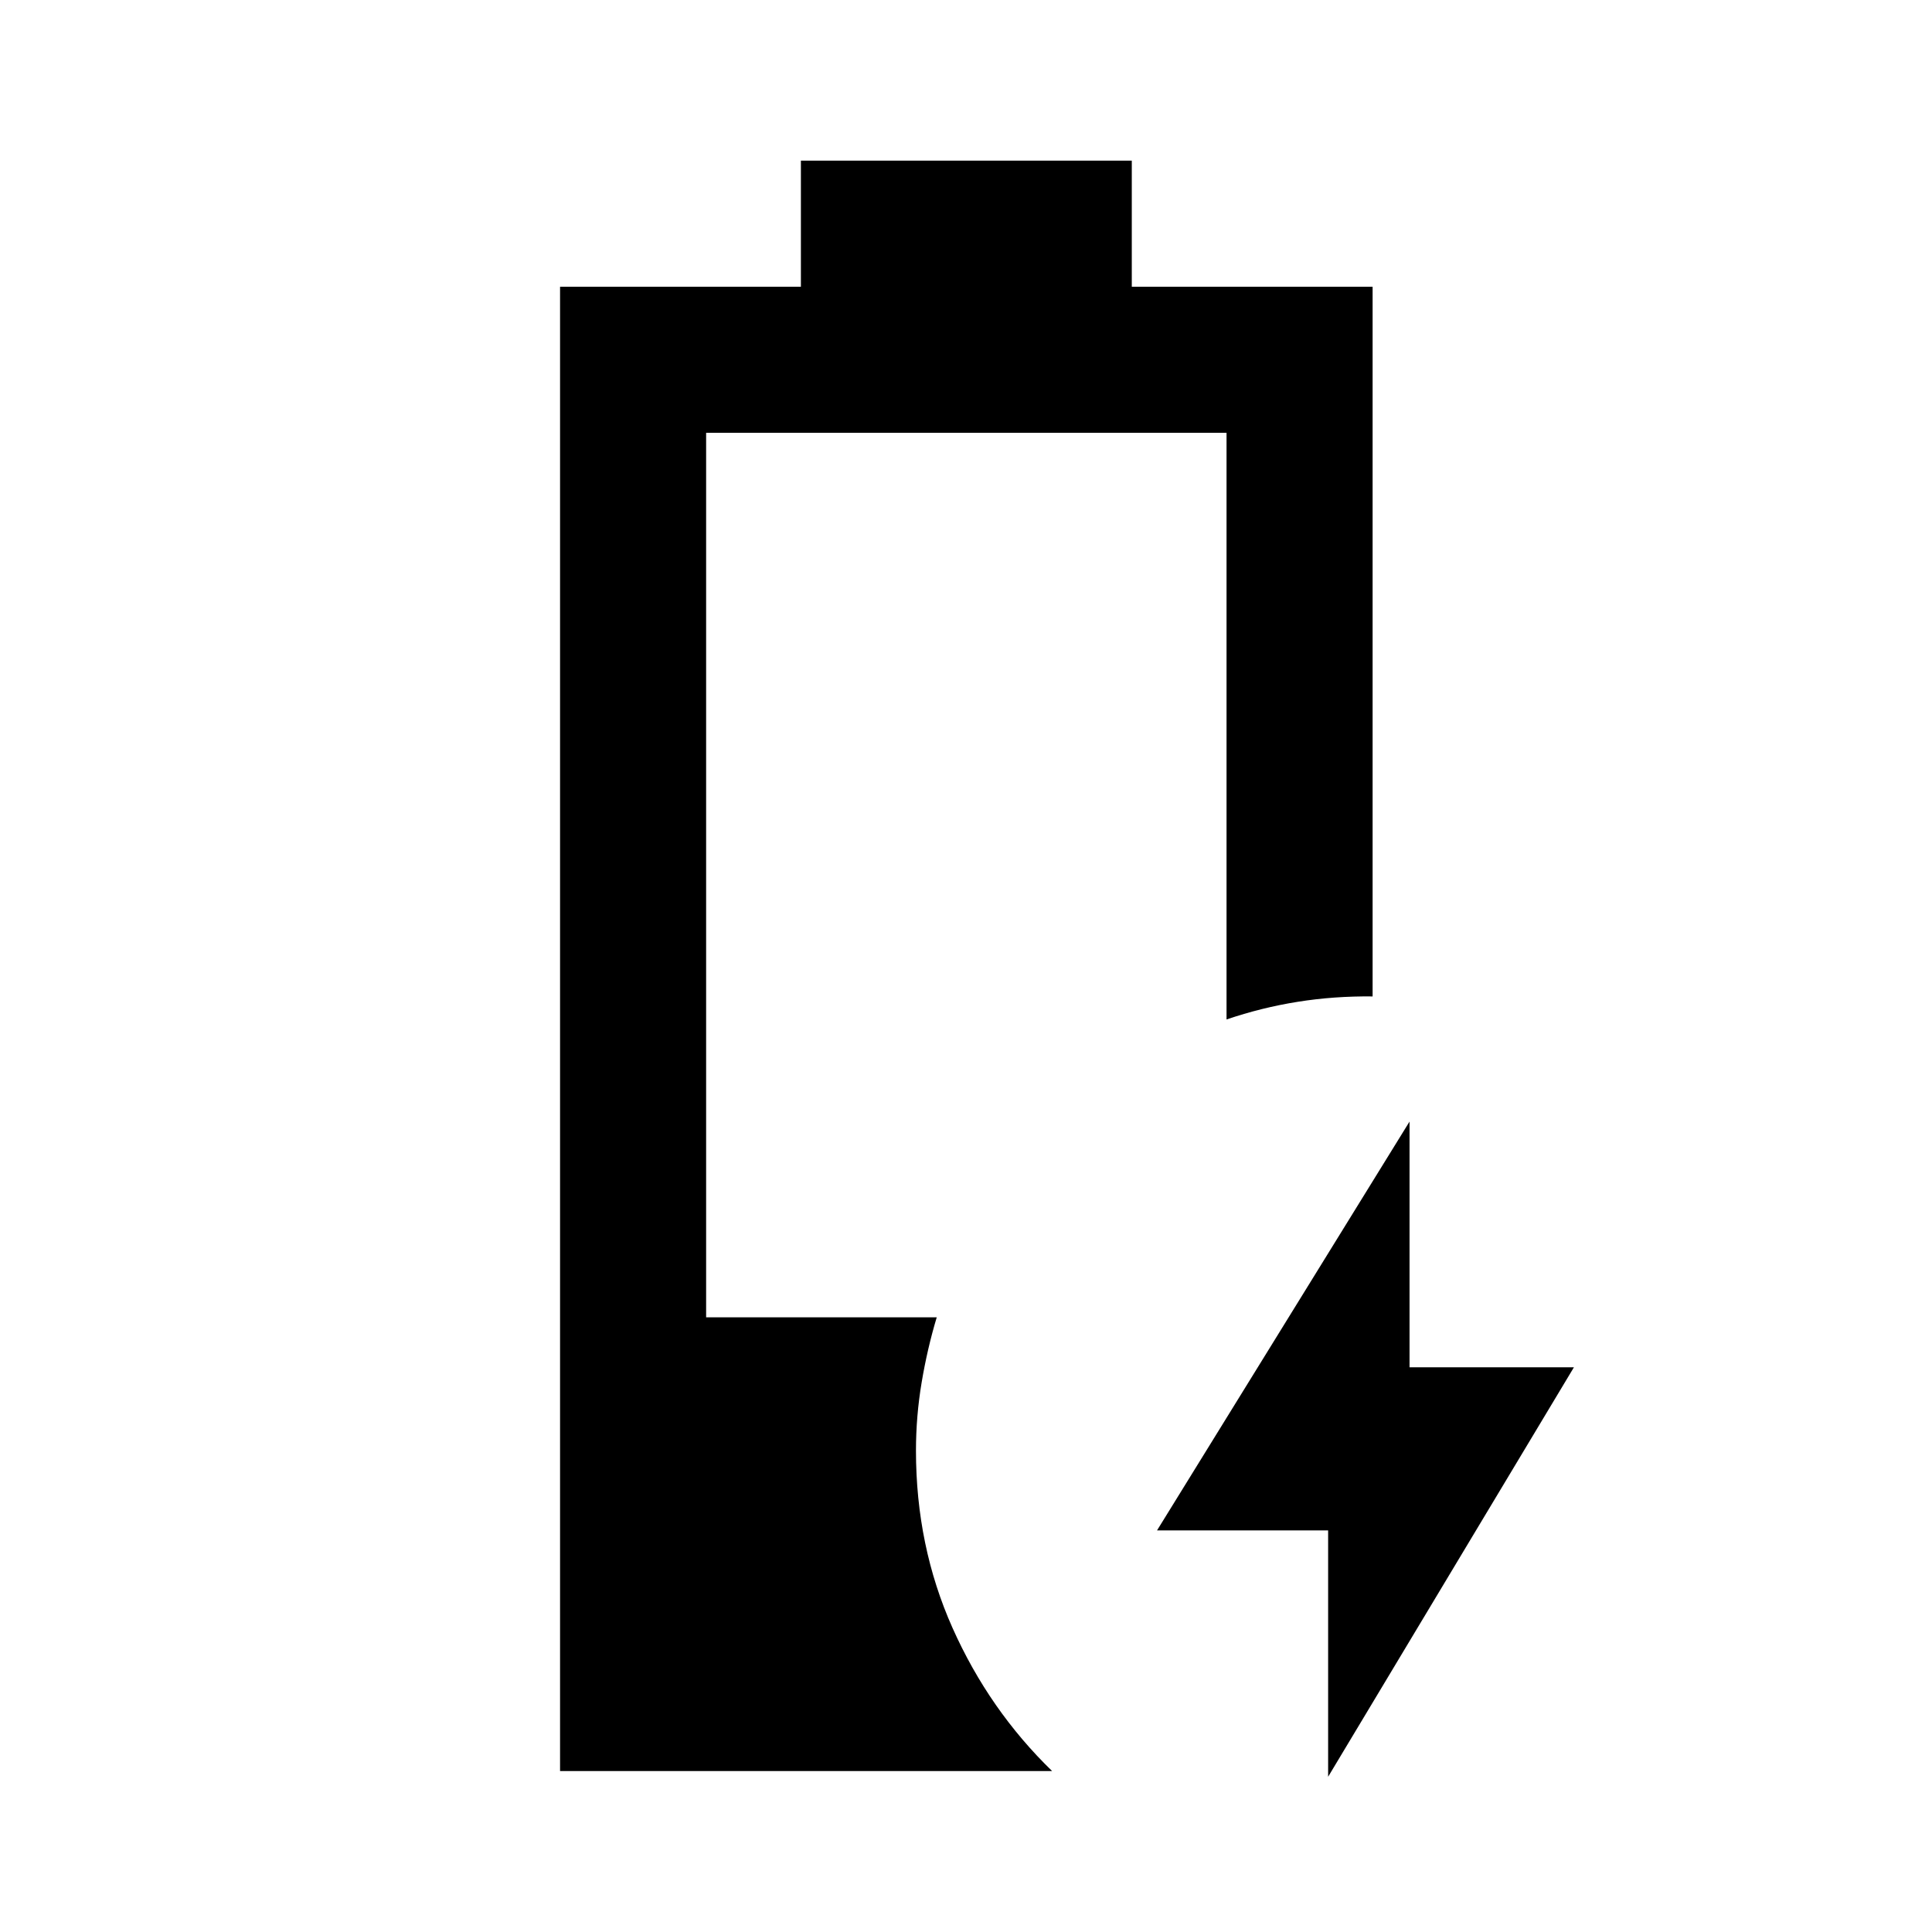 <svg xmlns="http://www.w3.org/2000/svg" height="40" viewBox="0 -960 960 960" width="40"><path d="M659.94-77.14v-122.41h-85.02l125.47-203.14v122.08h81.69L659.94-77.14Zm-381.65-2.83v-737.55h119.67v-62.67h164.42v62.67h119.66v352.64q-19.15-.21-37.21 2.67-18.05 2.88-35.37 8.78v-291.51H350.87v439.51h114.59q-4.71 15.68-7.51 32.42-2.81 16.73-2.81 33.84 0 47.39 18.19 88.14 18.19 40.74 49.46 71.06h-244.5Z"/></svg>